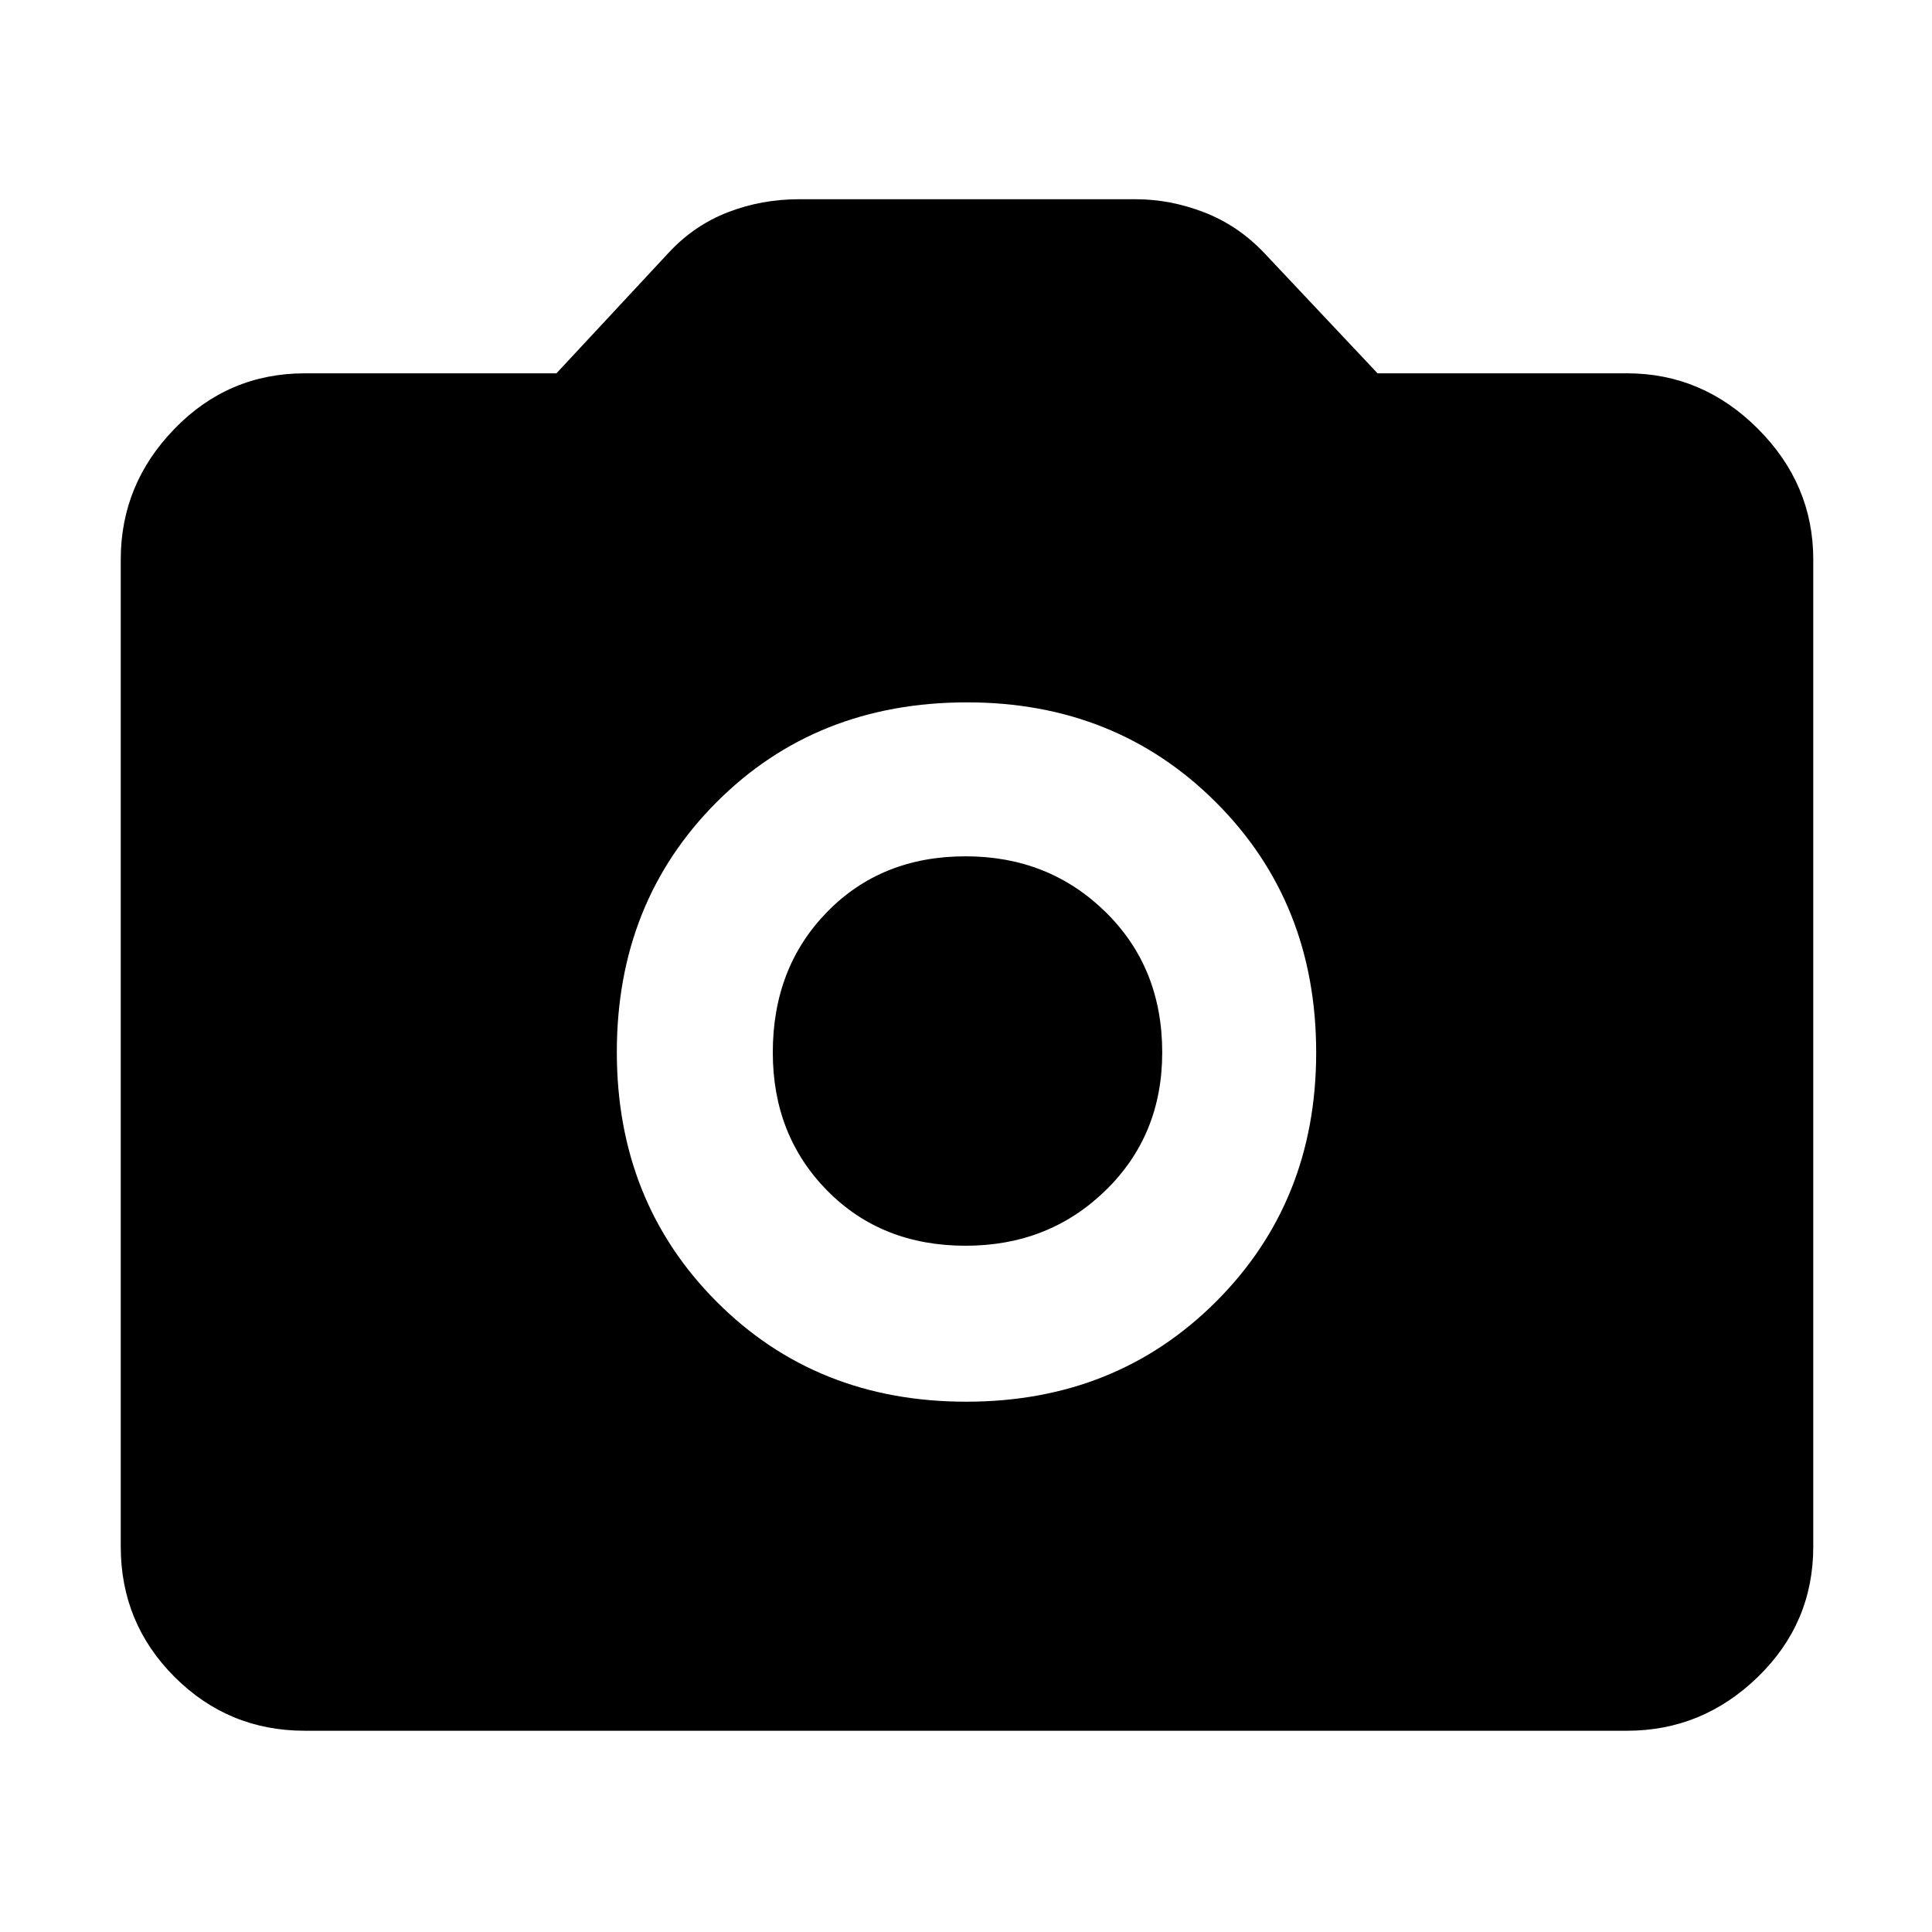 <svg xmlns="http://www.w3.org/2000/svg" height="48" viewBox="0 -960 960 960" width="48"><path d="M480.12-263.5q74.38 0 124.13-49.73T654-437q0-74.5-49.72-124.25T480.53-611Q405.5-611 356-561.33q-49.5 49.66-49.5 124.08 0 74.25 49.53 124 49.54 49.75 124.09 49.75Zm-.32-77.5q-41.8 0-68.8-27.43t-27-68.62q0-42.19 27-69.82 27-27.63 68.8-27.63 41.29 0 69.5 27.63 28.2 27.63 28.2 69.82 0 41.19-28.2 68.62Q521.09-341 479.8-341ZM151.5-100q-38.02 0-64.76-26.74Q60-153.48 60-191.5V-682q0-37.43 26.74-64.97 26.74-27.53 64.76-27.53h125l55.91-60.09q12.53-13.45 29.23-19.93Q378.33-861 397-861h167.36q17.15 0 33.92 6.48 16.78 6.48 29.72 20.02l56.5 60h124q37.43 0 64.97 27.53Q901-719.43 901-682v490.5q0 38.02-27.53 64.76Q845.93-100 808.5-100h-657Z"/></svg>